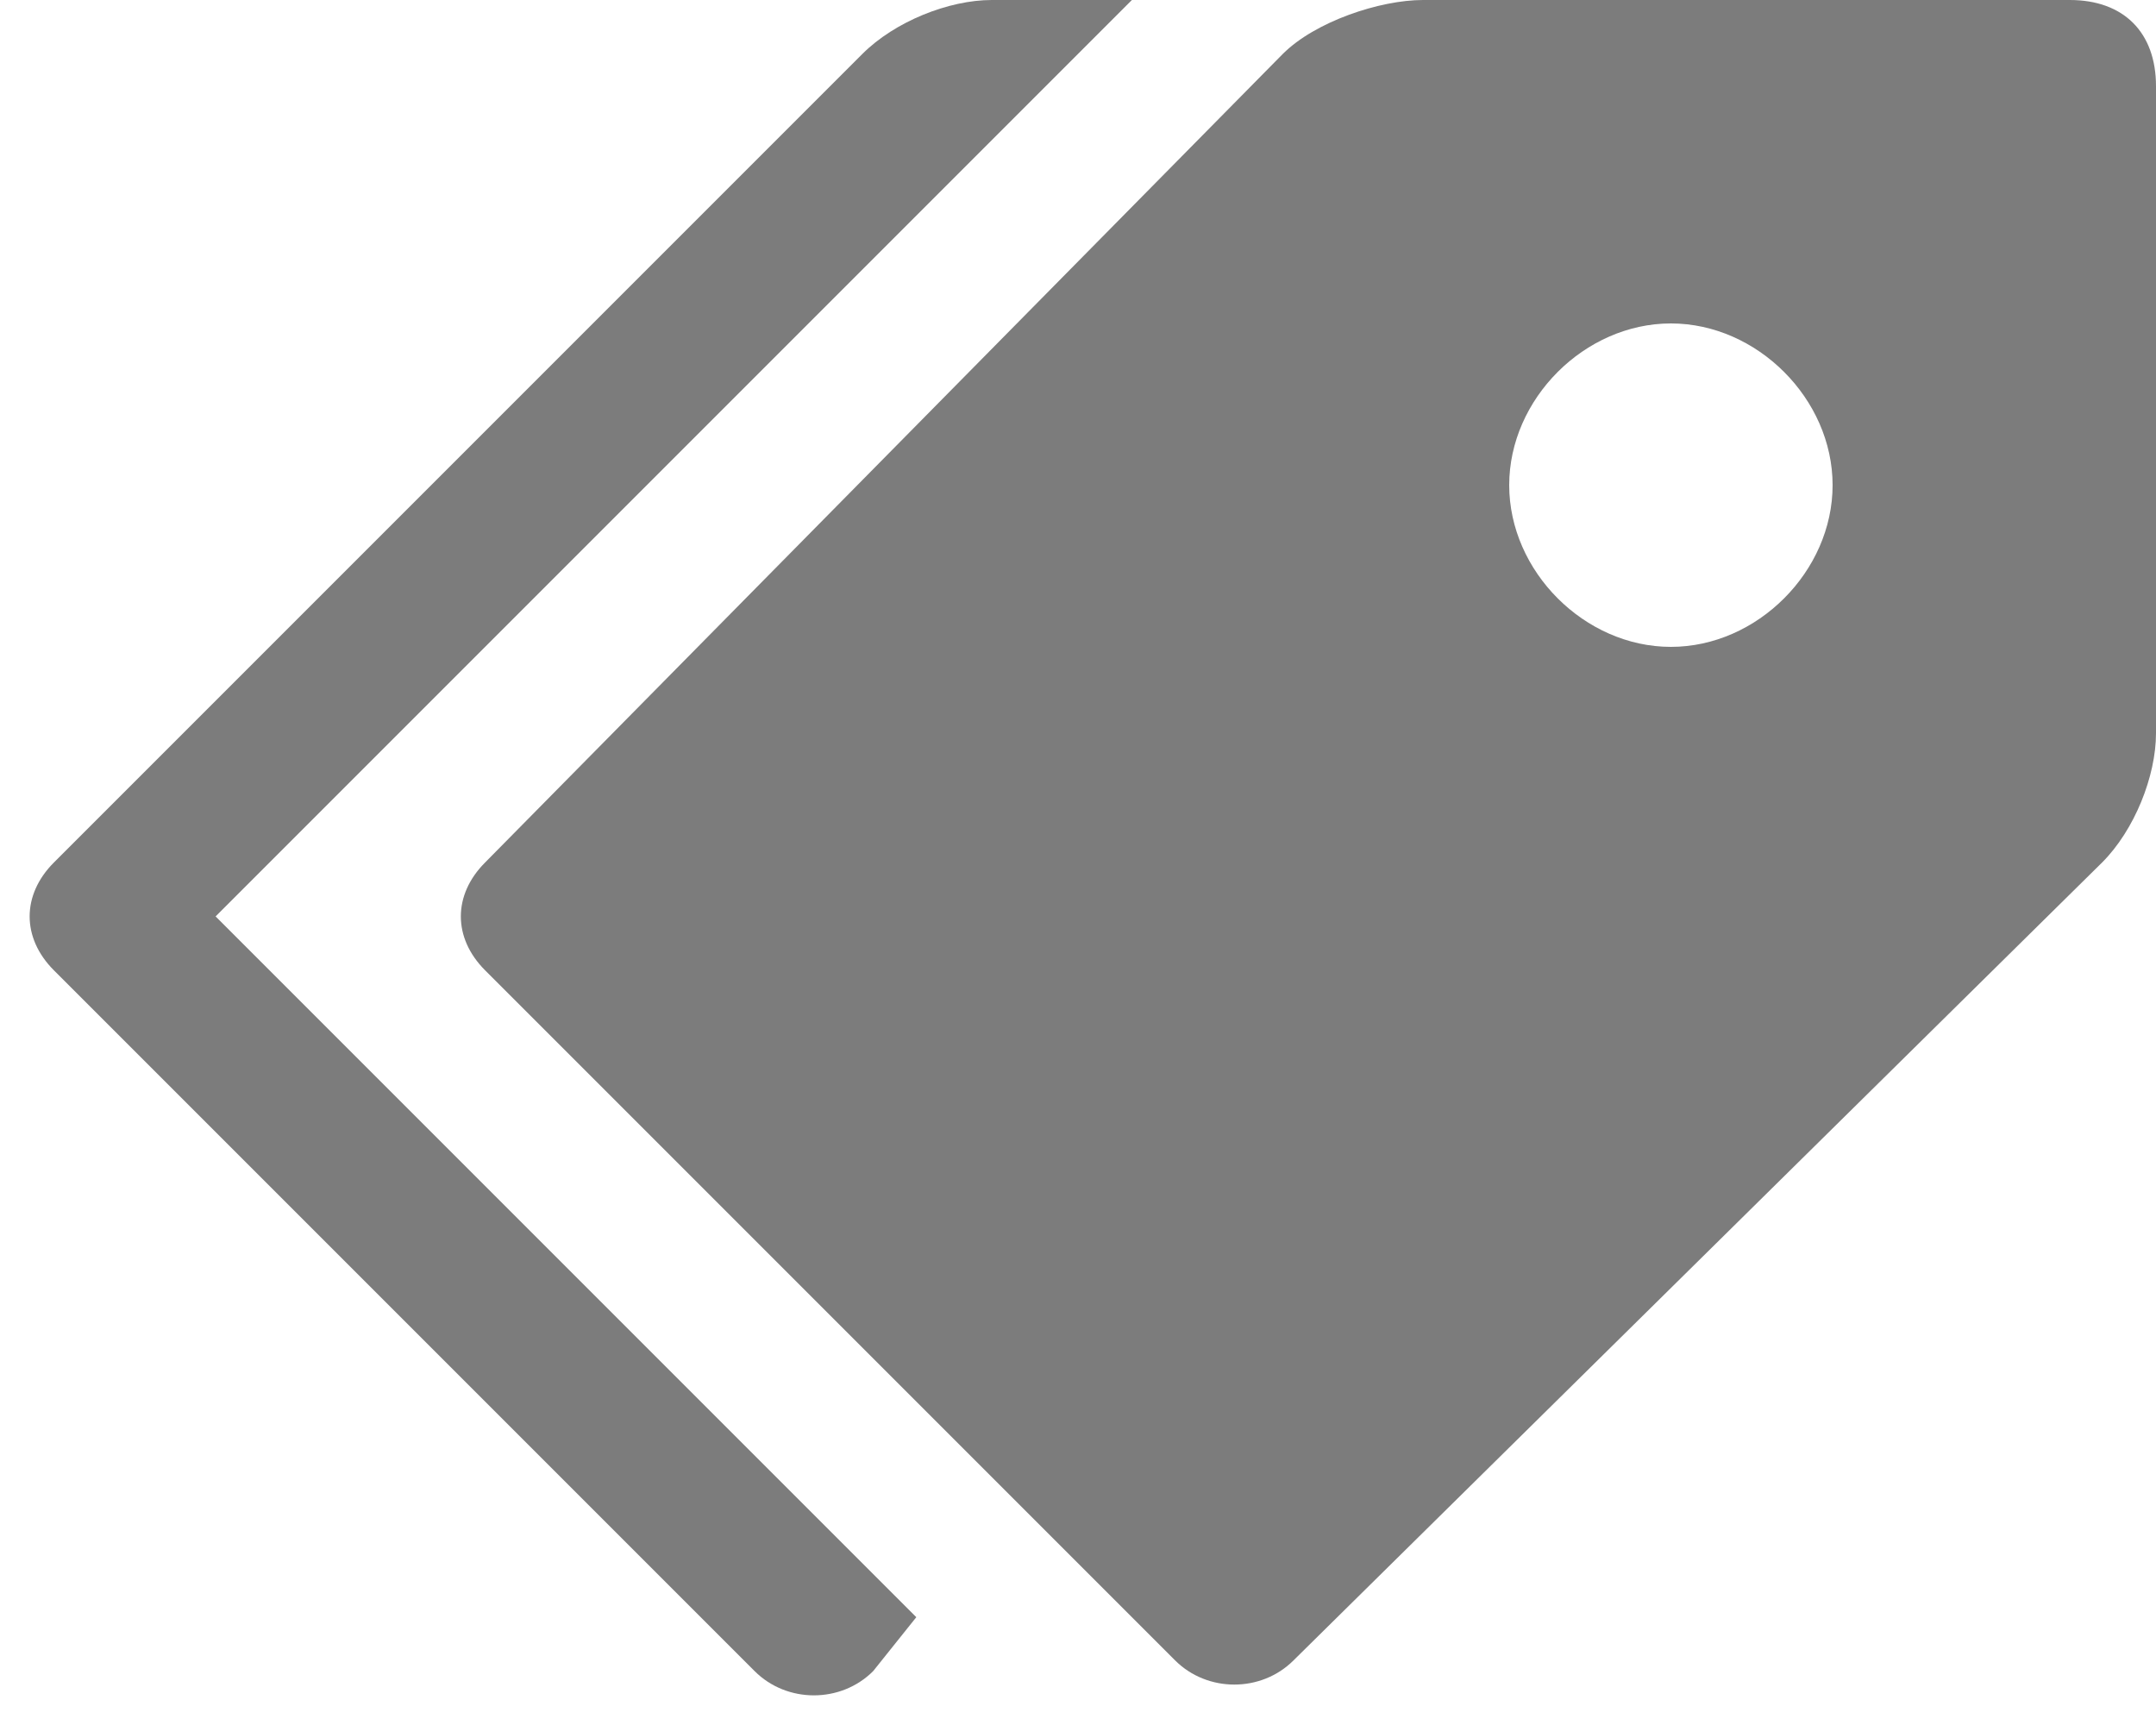 <?xml version="1.0" encoding="utf-8"?>
<!-- Generator: Adobe Illustrator 26.4.1, SVG Export Plug-In . SVG Version: 6.00 Build 0)  -->
<svg version="1.1" id="Layer_1" xmlns="http://www.w3.org/2000/svg" xmlns:xlink="http://www.w3.org/1999/xlink" x="0px" y="0px"
	 viewBox="0 0 20 16" style="enable-background:new 0 0 20 16;" xml:space="preserve">
<style type="text/css">
	.st0{fill:#7C7C7C;}
</style>
<path class="st0" d="M19.2,0h-6c-0.4,0-1,0.2-1.3,0.5L4.5,8C4.2,8.3,4.2,8.7,4.5,9l6.4,6.4c0.3,0.3,0.8,0.3,1.1,0L19.5,8
	C19.8,7.7,20,7.2,20,6.8v-6C20,0.3,19.7,0,19.2,0z M15.5,6C14.7,6,14,5.3,14,4.5S14.7,3,15.5,3C16.3,3,17,3.7,17,4.5S16.3,6,15.5,6z
	"/>
<path class="st0" d="M2,8.5L10.5,0H9.2C8.8,0,8.3,0.2,8,0.5L0.5,8C0.2,8.3,0.2,8.7,0.5,9L7,15.5c0.3,0.3,0.8,0.3,1.1,0L8.5,15L2,8.5
	L2,8.5z"/>
</svg>
